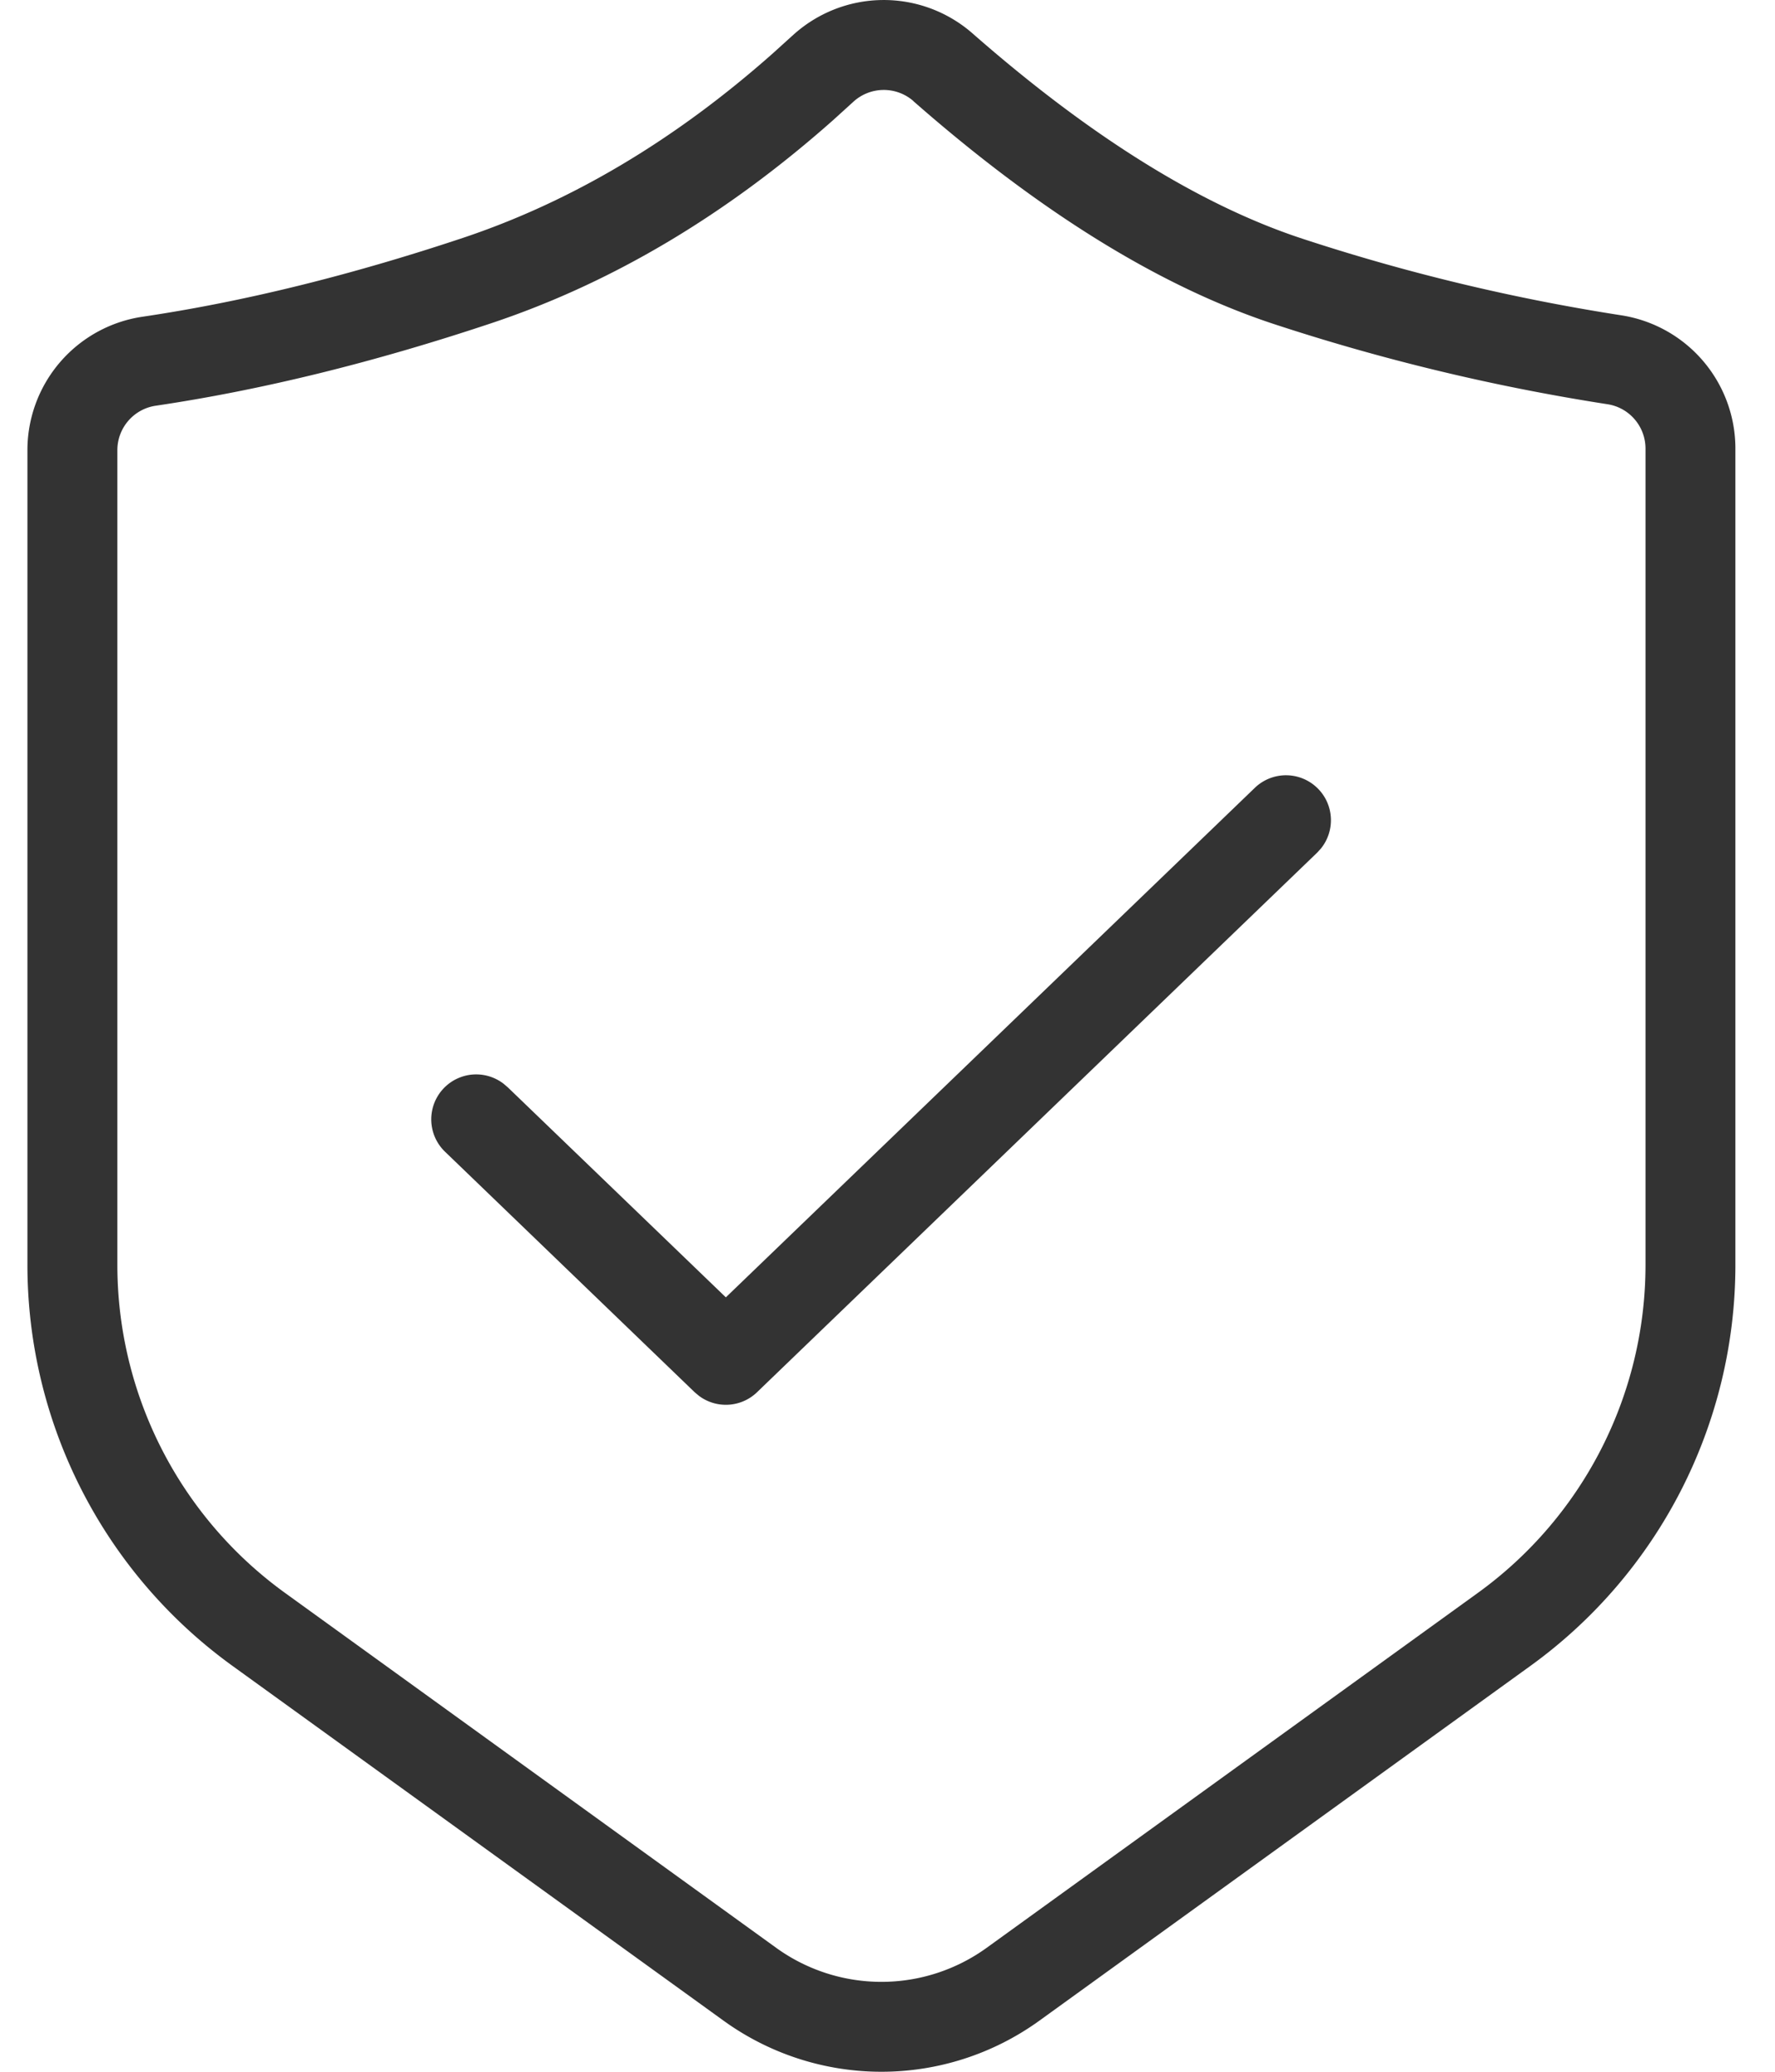 <svg width="42" height="49" fill="none" xmlns="http://www.w3.org/2000/svg"><path d="M18.743.85a3.19 3.19 0 014.271-.058c2.772 2.43 5.36 4.039 7.75 4.836a47.53 47.53 0 007.609 1.831 3.19 3.19 0 012.69 3.152v19.303a11.7 11.7 0 01-4.848 9.485l-11.622 8.393a6.381 6.381 0 01-7.472 0L5.499 39.399a11.699 11.699 0 01-4.85-9.485V10.647a3.19 3.19 0 012.724-3.156c2.378-.352 4.903-.973 7.576-1.863 2.576-.86 5.028-2.317 7.348-4.375l.446-.404zm2.87 1.54a1.067 1.067 0 00-1.433.028l-.463.42c-2.537 2.25-5.237 3.855-8.096 4.808-2.785.929-5.43 1.579-7.936 1.95a1.063 1.063 0 00-.908 1.052v19.267a9.572 9.572 0 003.968 7.76l11.62 8.393a4.254 4.254 0 004.982 0l11.621-8.393a9.571 9.571 0 003.968-7.76V10.611c0-.523-.38-.969-.897-1.05a49.708 49.708 0 01-7.948-1.914c-2.688-.896-5.51-2.651-8.48-5.256h.001zm9.582 16.272c.376.39.394.994.062 1.405l-.09.099-13.254 12.762c-.38.366-.965.394-1.376.084l-.1-.084-5.89-5.672a1.063 1.063 0 011.374-1.62l.102.088 5.152 4.96 12.516-12.05a1.063 1.063 0 011.504.028z" fill="#333"/></svg>